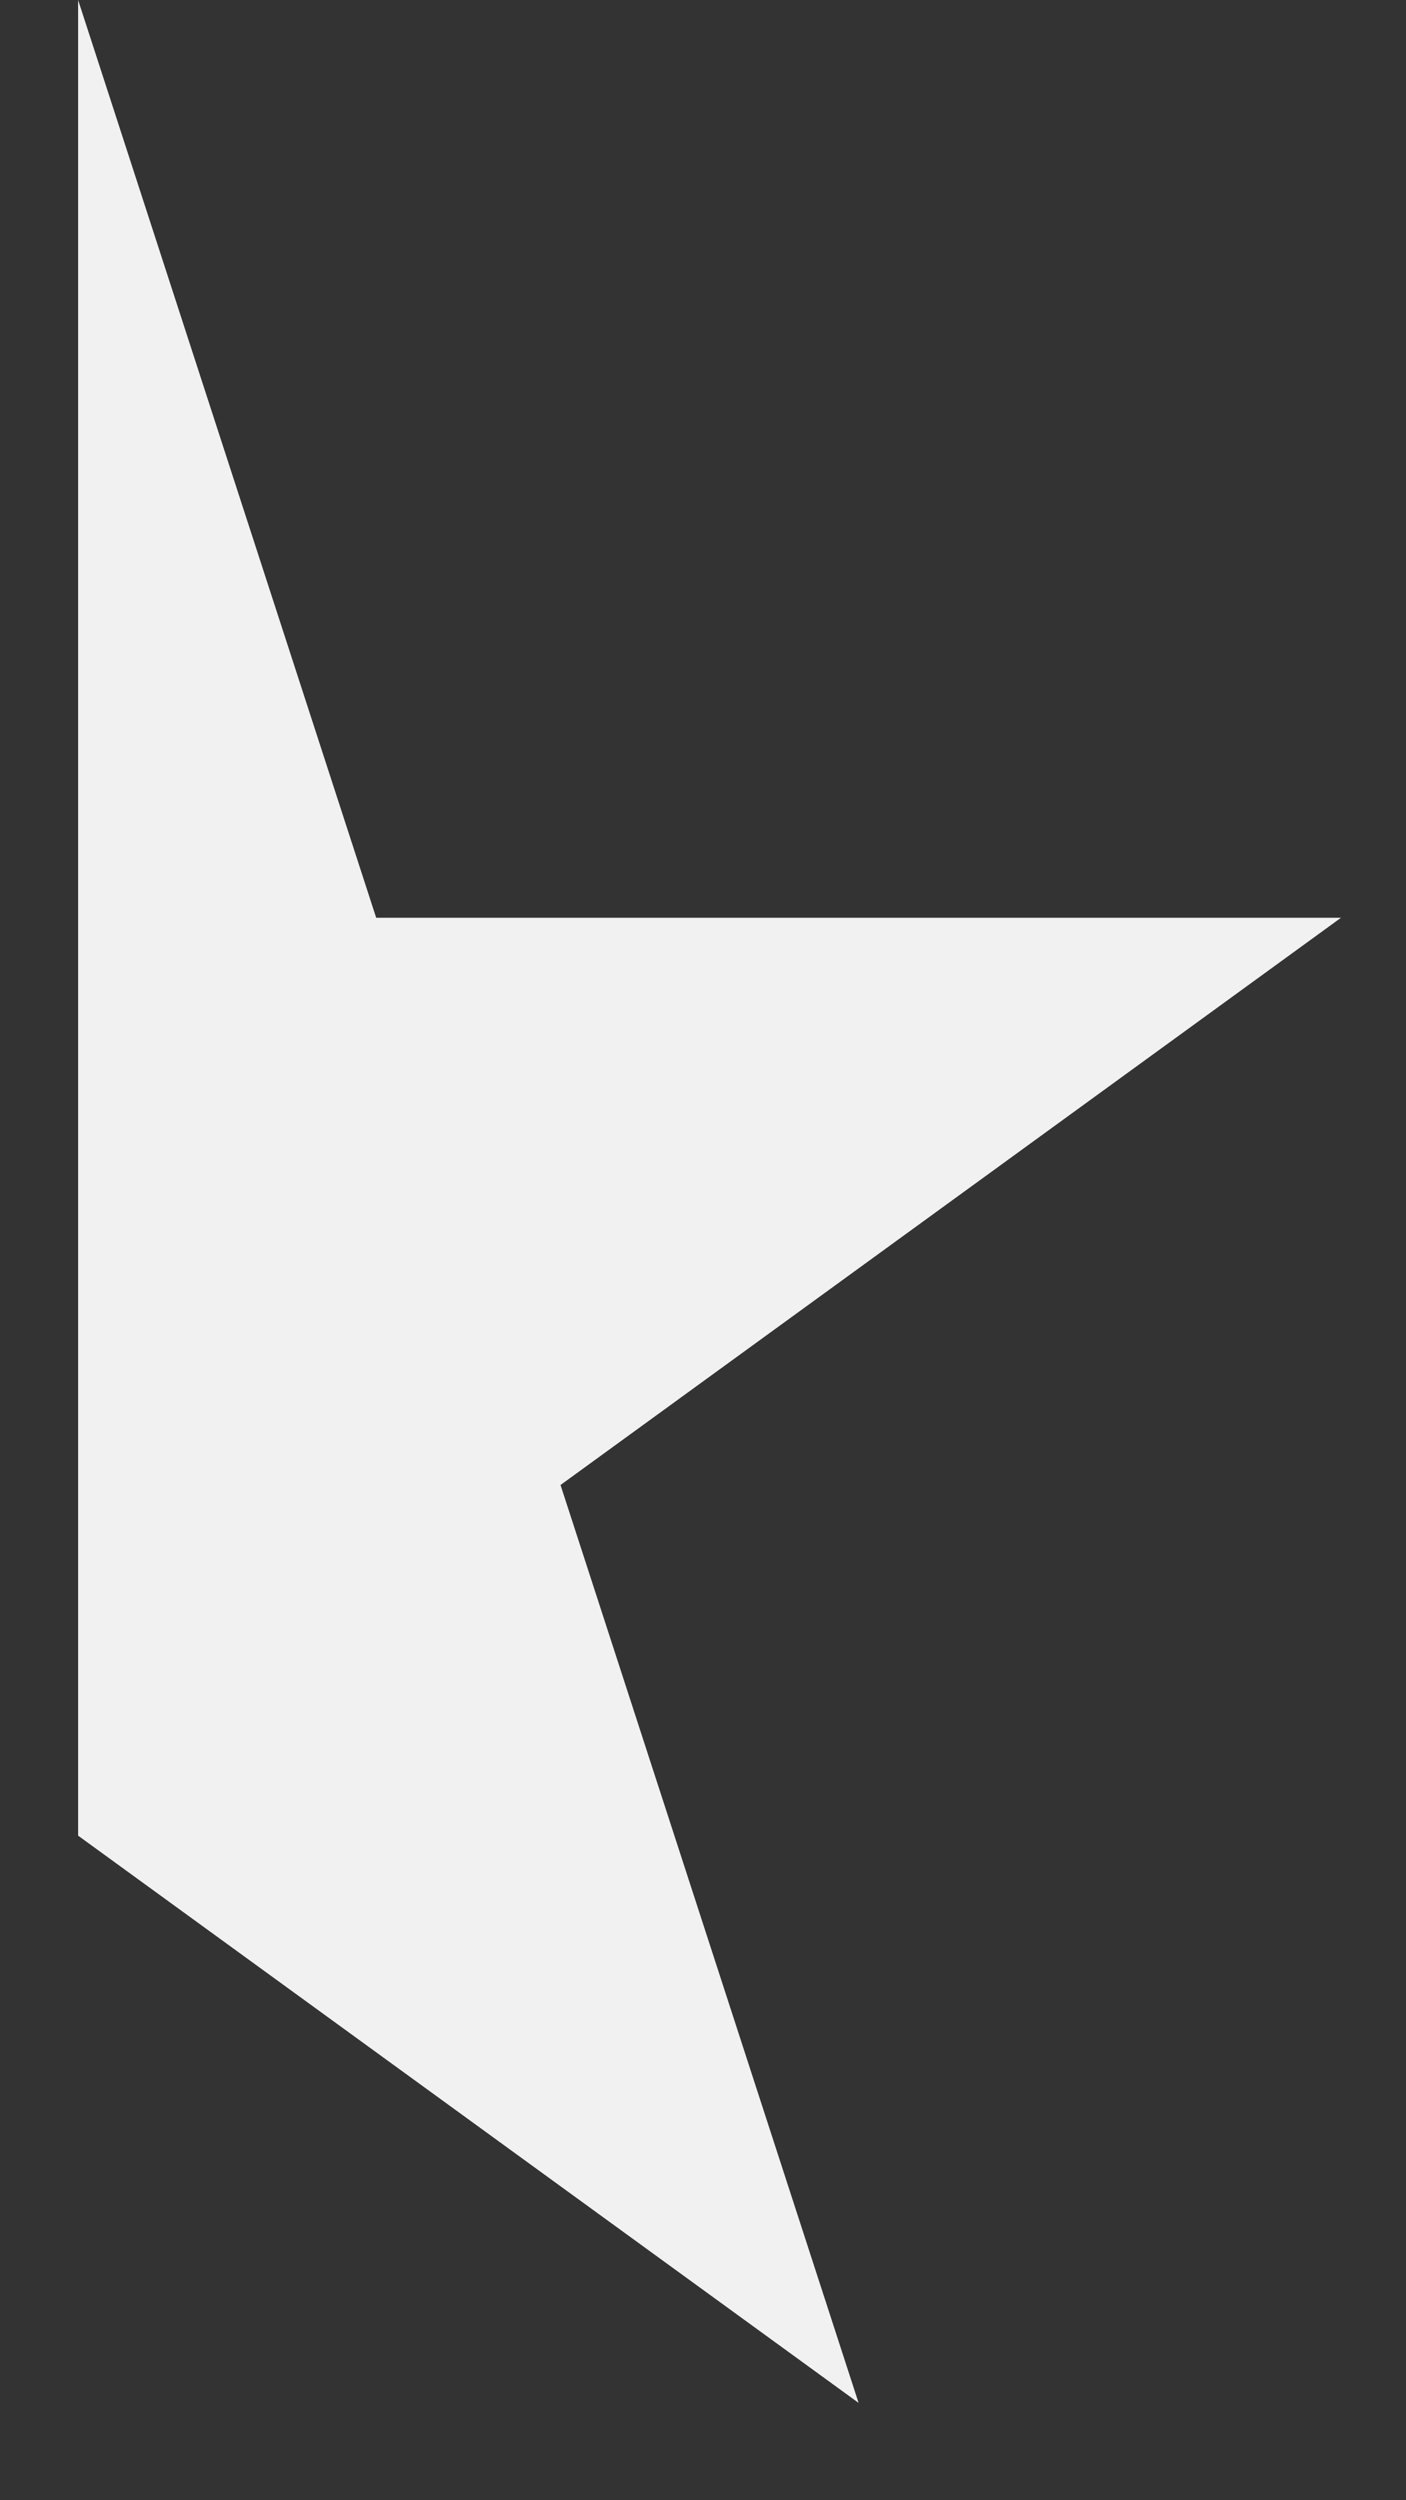 <svg width="9" height="16" viewBox="0 0 9 16" fill="none" xmlns="http://www.w3.org/2000/svg">
<rect x="0" y="0" width="9" height="16" fill="#333333" stroke="none"/>
<path fill-rule="evenodd" clip-rule="evenodd" d="M2.408 5.873L0.5 0V11.747L5.496 15.377L3.588 9.503L8.584 5.873L2.408 5.873Z" fill="#F1F1F1"/>
</svg>
